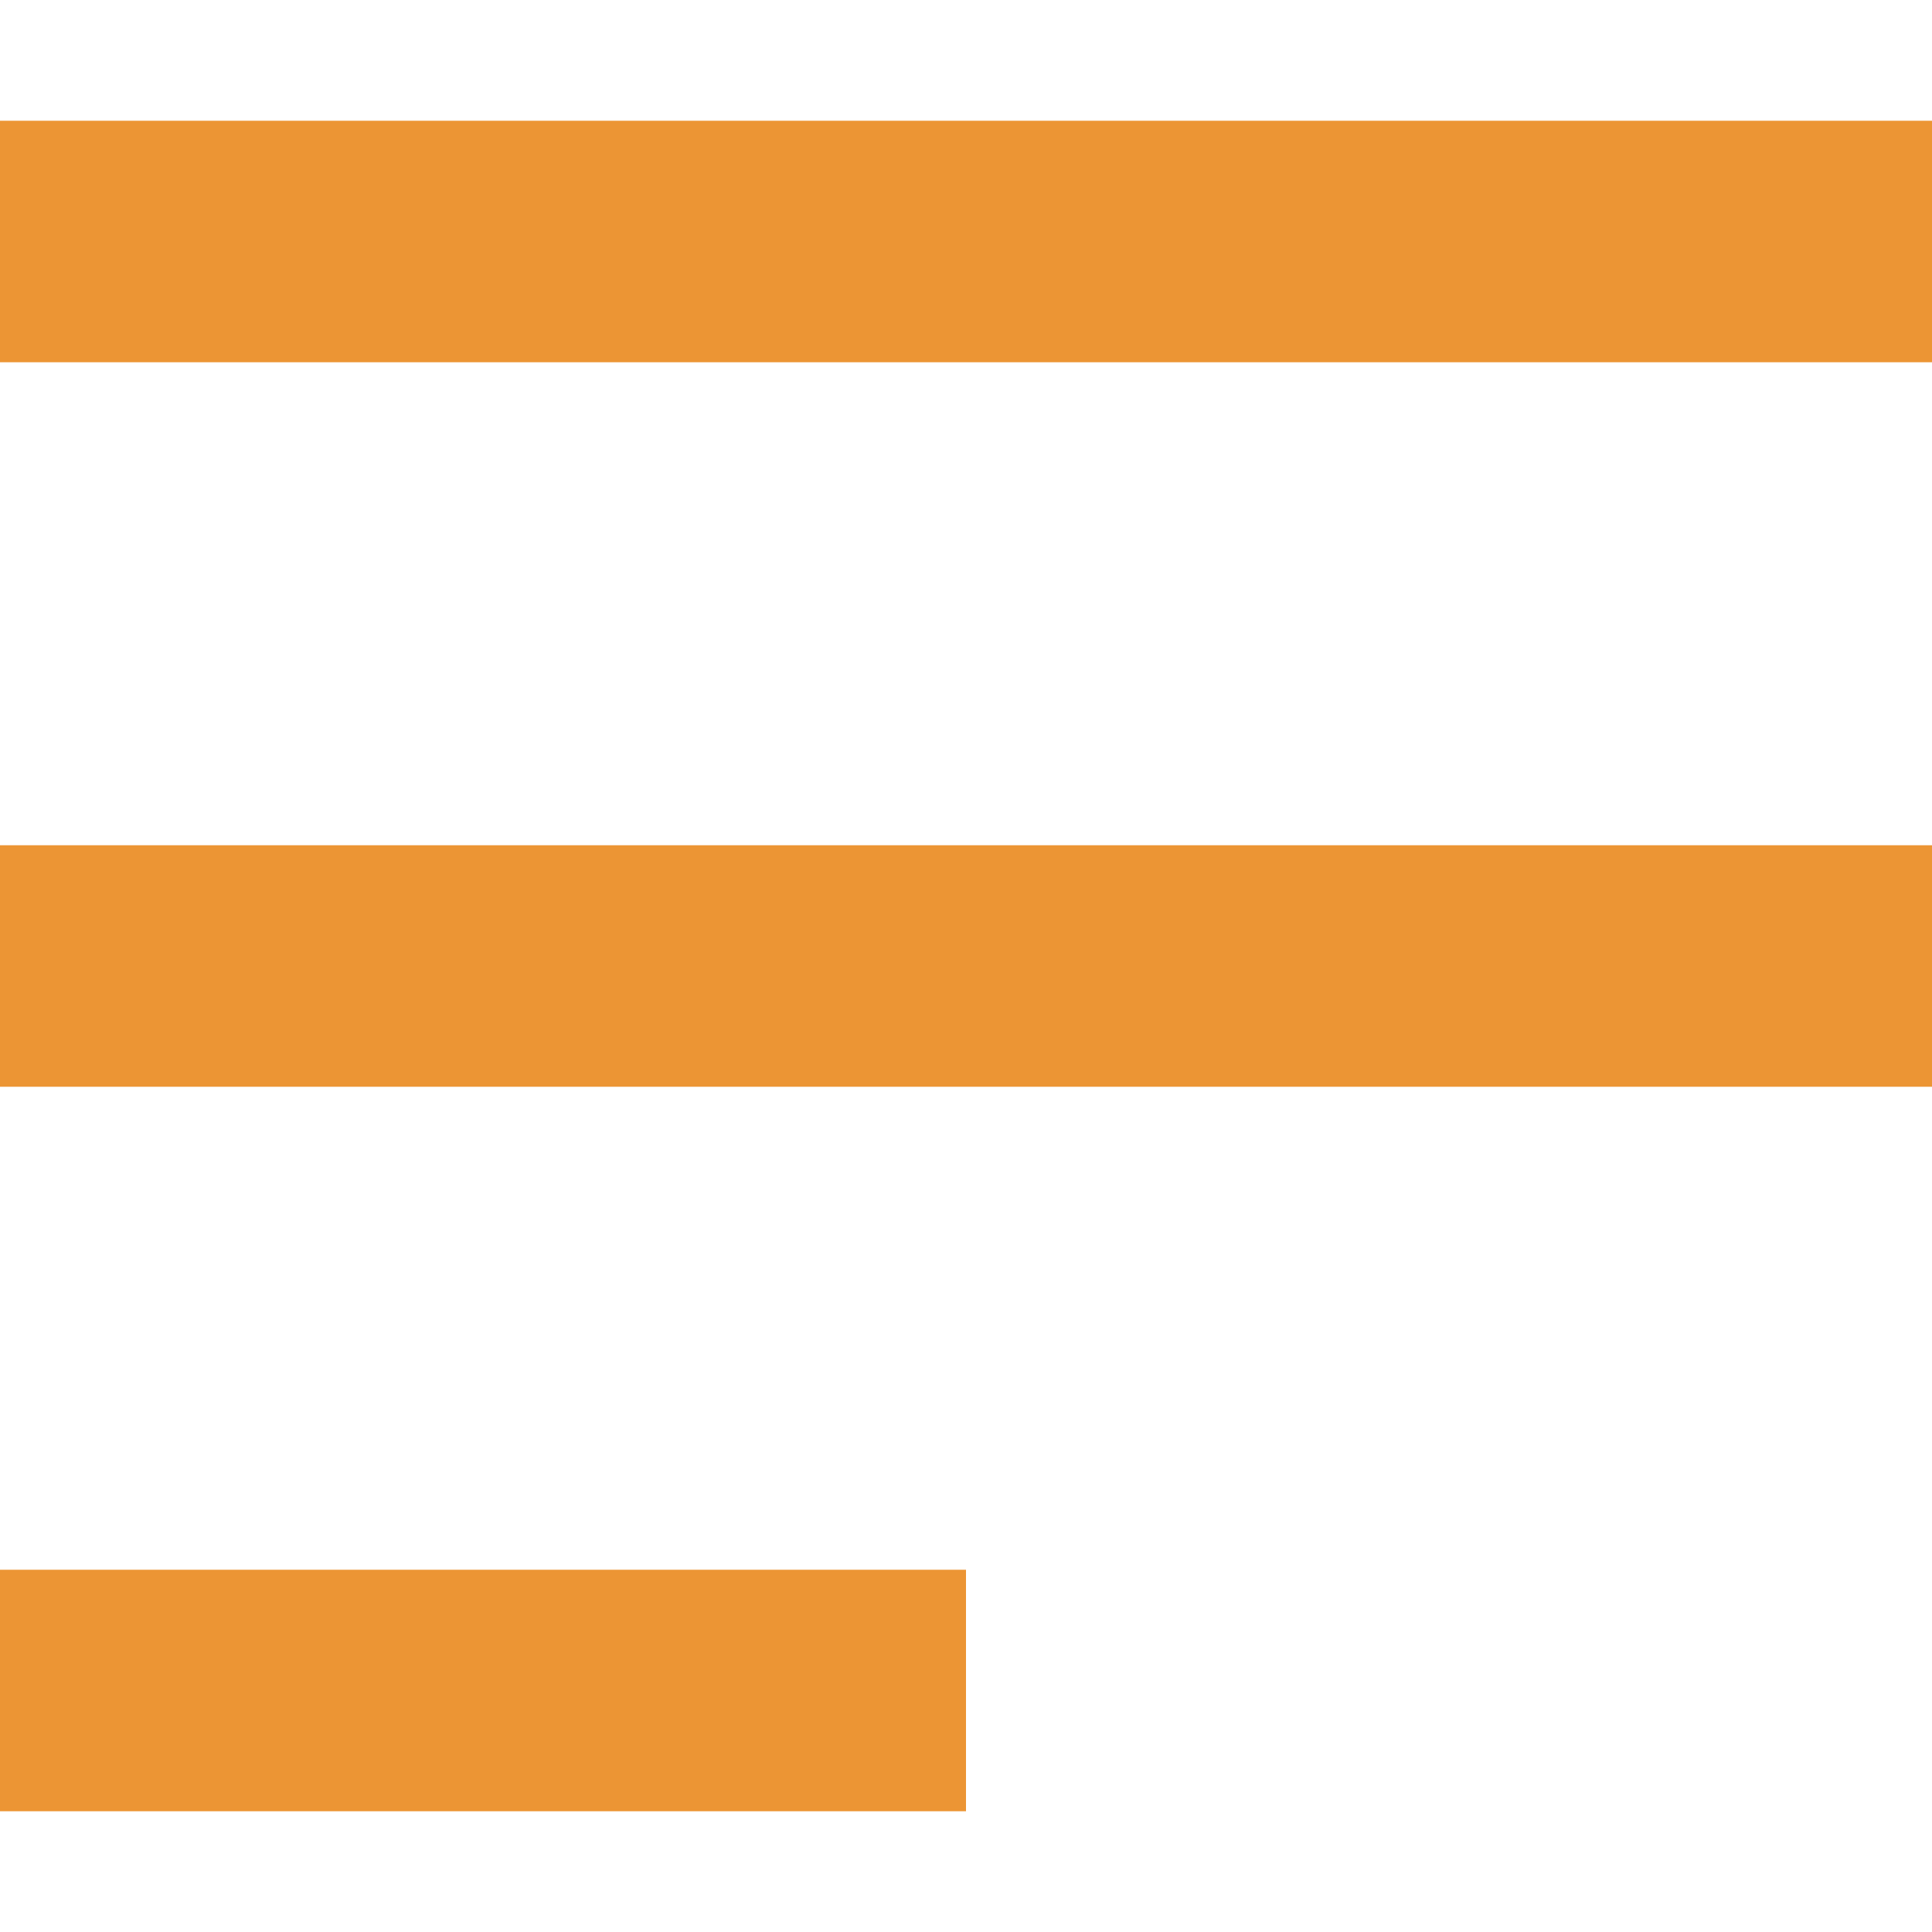 <svg xmlns="http://www.w3.org/2000/svg" width="16" height="16" viewBox="0 0 16 16">
  <g id="Navigation_Bar" data-name="Navigation Bar" transform="translate(-16 -36)">
    <g id="Menu" transform="translate(-19 -1)">
      <rect id="Rectangle_175" data-name="Rectangle 175" width="16" height="16" transform="translate(35 37)" fill="none"/>
      <path id="Union_4" data-name="Union 4" d="M0,14V12H8v2ZM0,8V6H16V8ZM0,2V0H16V2Z" transform="translate(35 38)" fill="#ec9534"/>
    </g>
  </g>
</svg>
